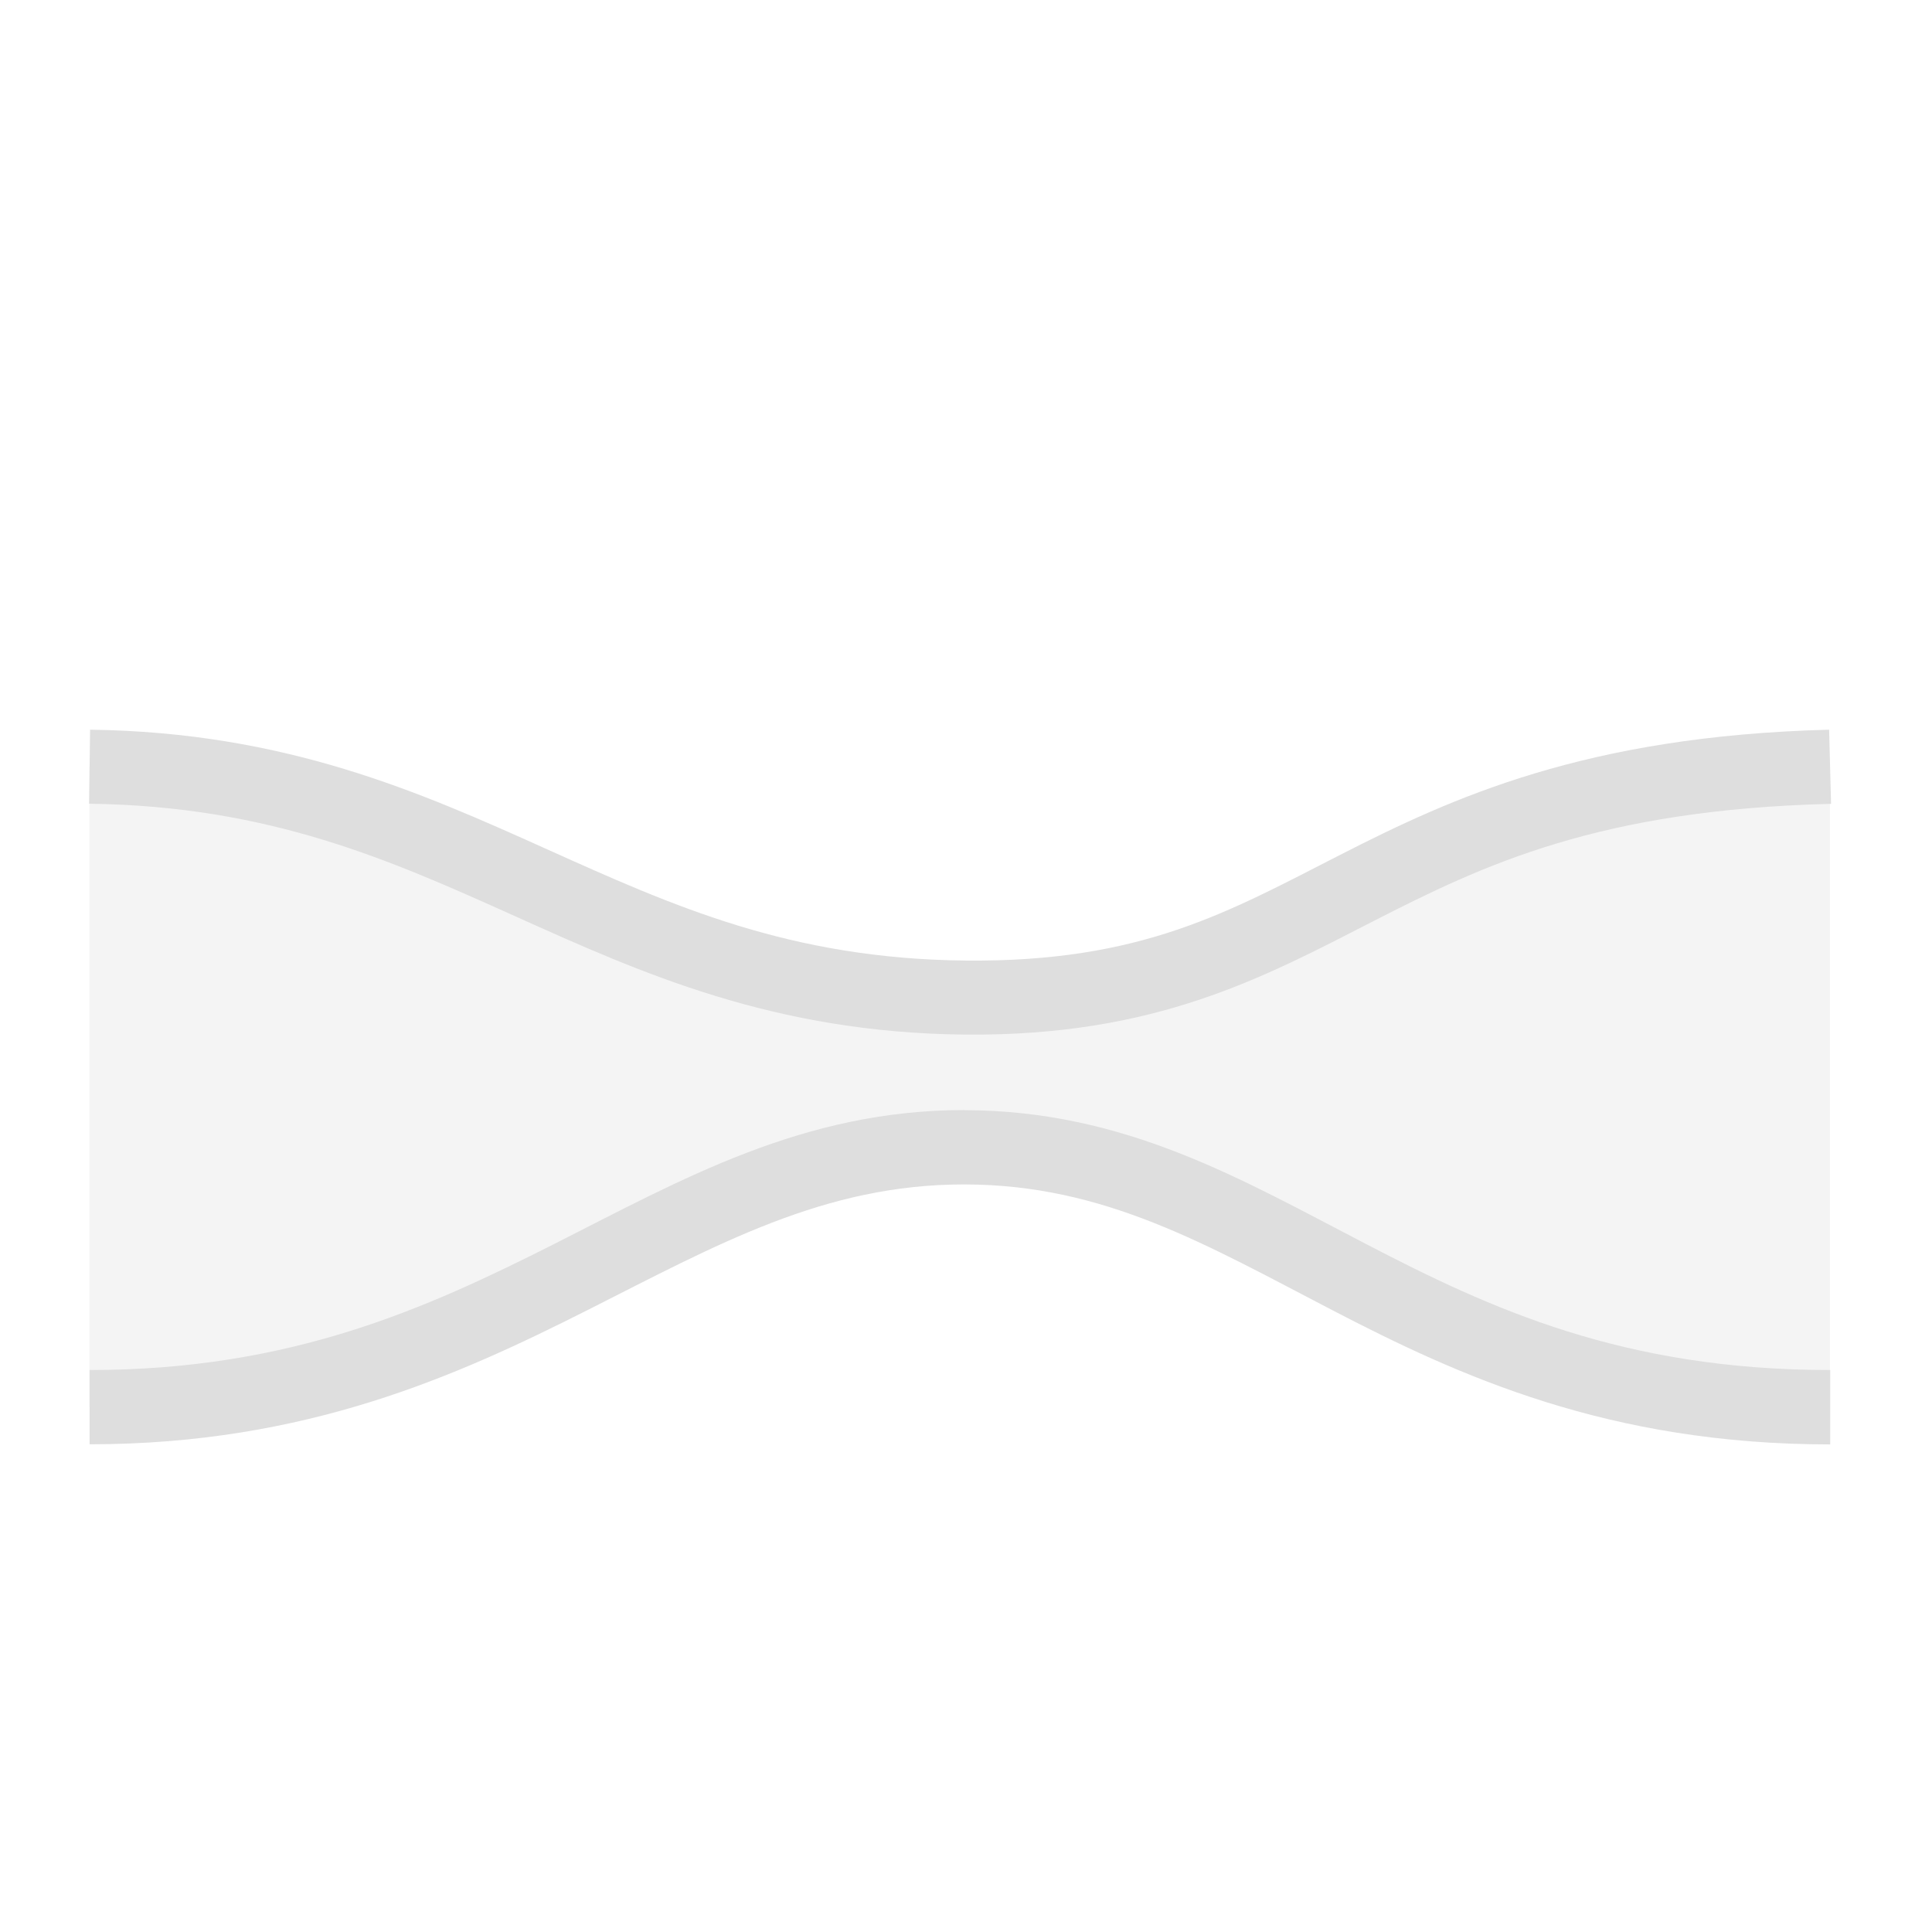 <svg xmlns="http://www.w3.org/2000/svg" width="16" height="16">
<path fill="#dedede" d="M15.155 11.654c-3.545 0-4.669-2.317-7.167-2.32s-3.785 2.32-7.247 2.32V6.35c3.117.04 4.213 2.177 7.253 2.206s3.221-2.105 7.161-2.206" color="#000" opacity=".35"/>
<path fill="#dedede" d="m.746 6.043-.008.613c1.499.02 2.49.465 3.533.934 1.044.47 2.14.963 3.721.978 1.582.015 2.474-.475 3.385-.941s1.865-.922 3.787-.97l-.016-.614c-2.017.052-3.126.565-4.05 1.037-.925.472-1.642.889-3.1.875S5.568 7.5 4.523 7.03 2.365 6.064.746 6.043m7.242 3.15c-1.337-.001-2.342.575-3.4 1.11-1.059.534-2.178 1.043-3.846 1.043v.615c1.795 0 3.048-.569 4.123-1.111 1.075-.543 1.962-1.043 3.123-1.041 1.161.001 2.003.5 3.049 1.043s2.284 1.11 4.12 1.11v-.616c-1.712 0-2.81-.506-3.837-1.04-1.027-.532-1.995-1.11-3.332-1.112z" color="#000" style="-inkscape-stroke:none"/>
</svg>
